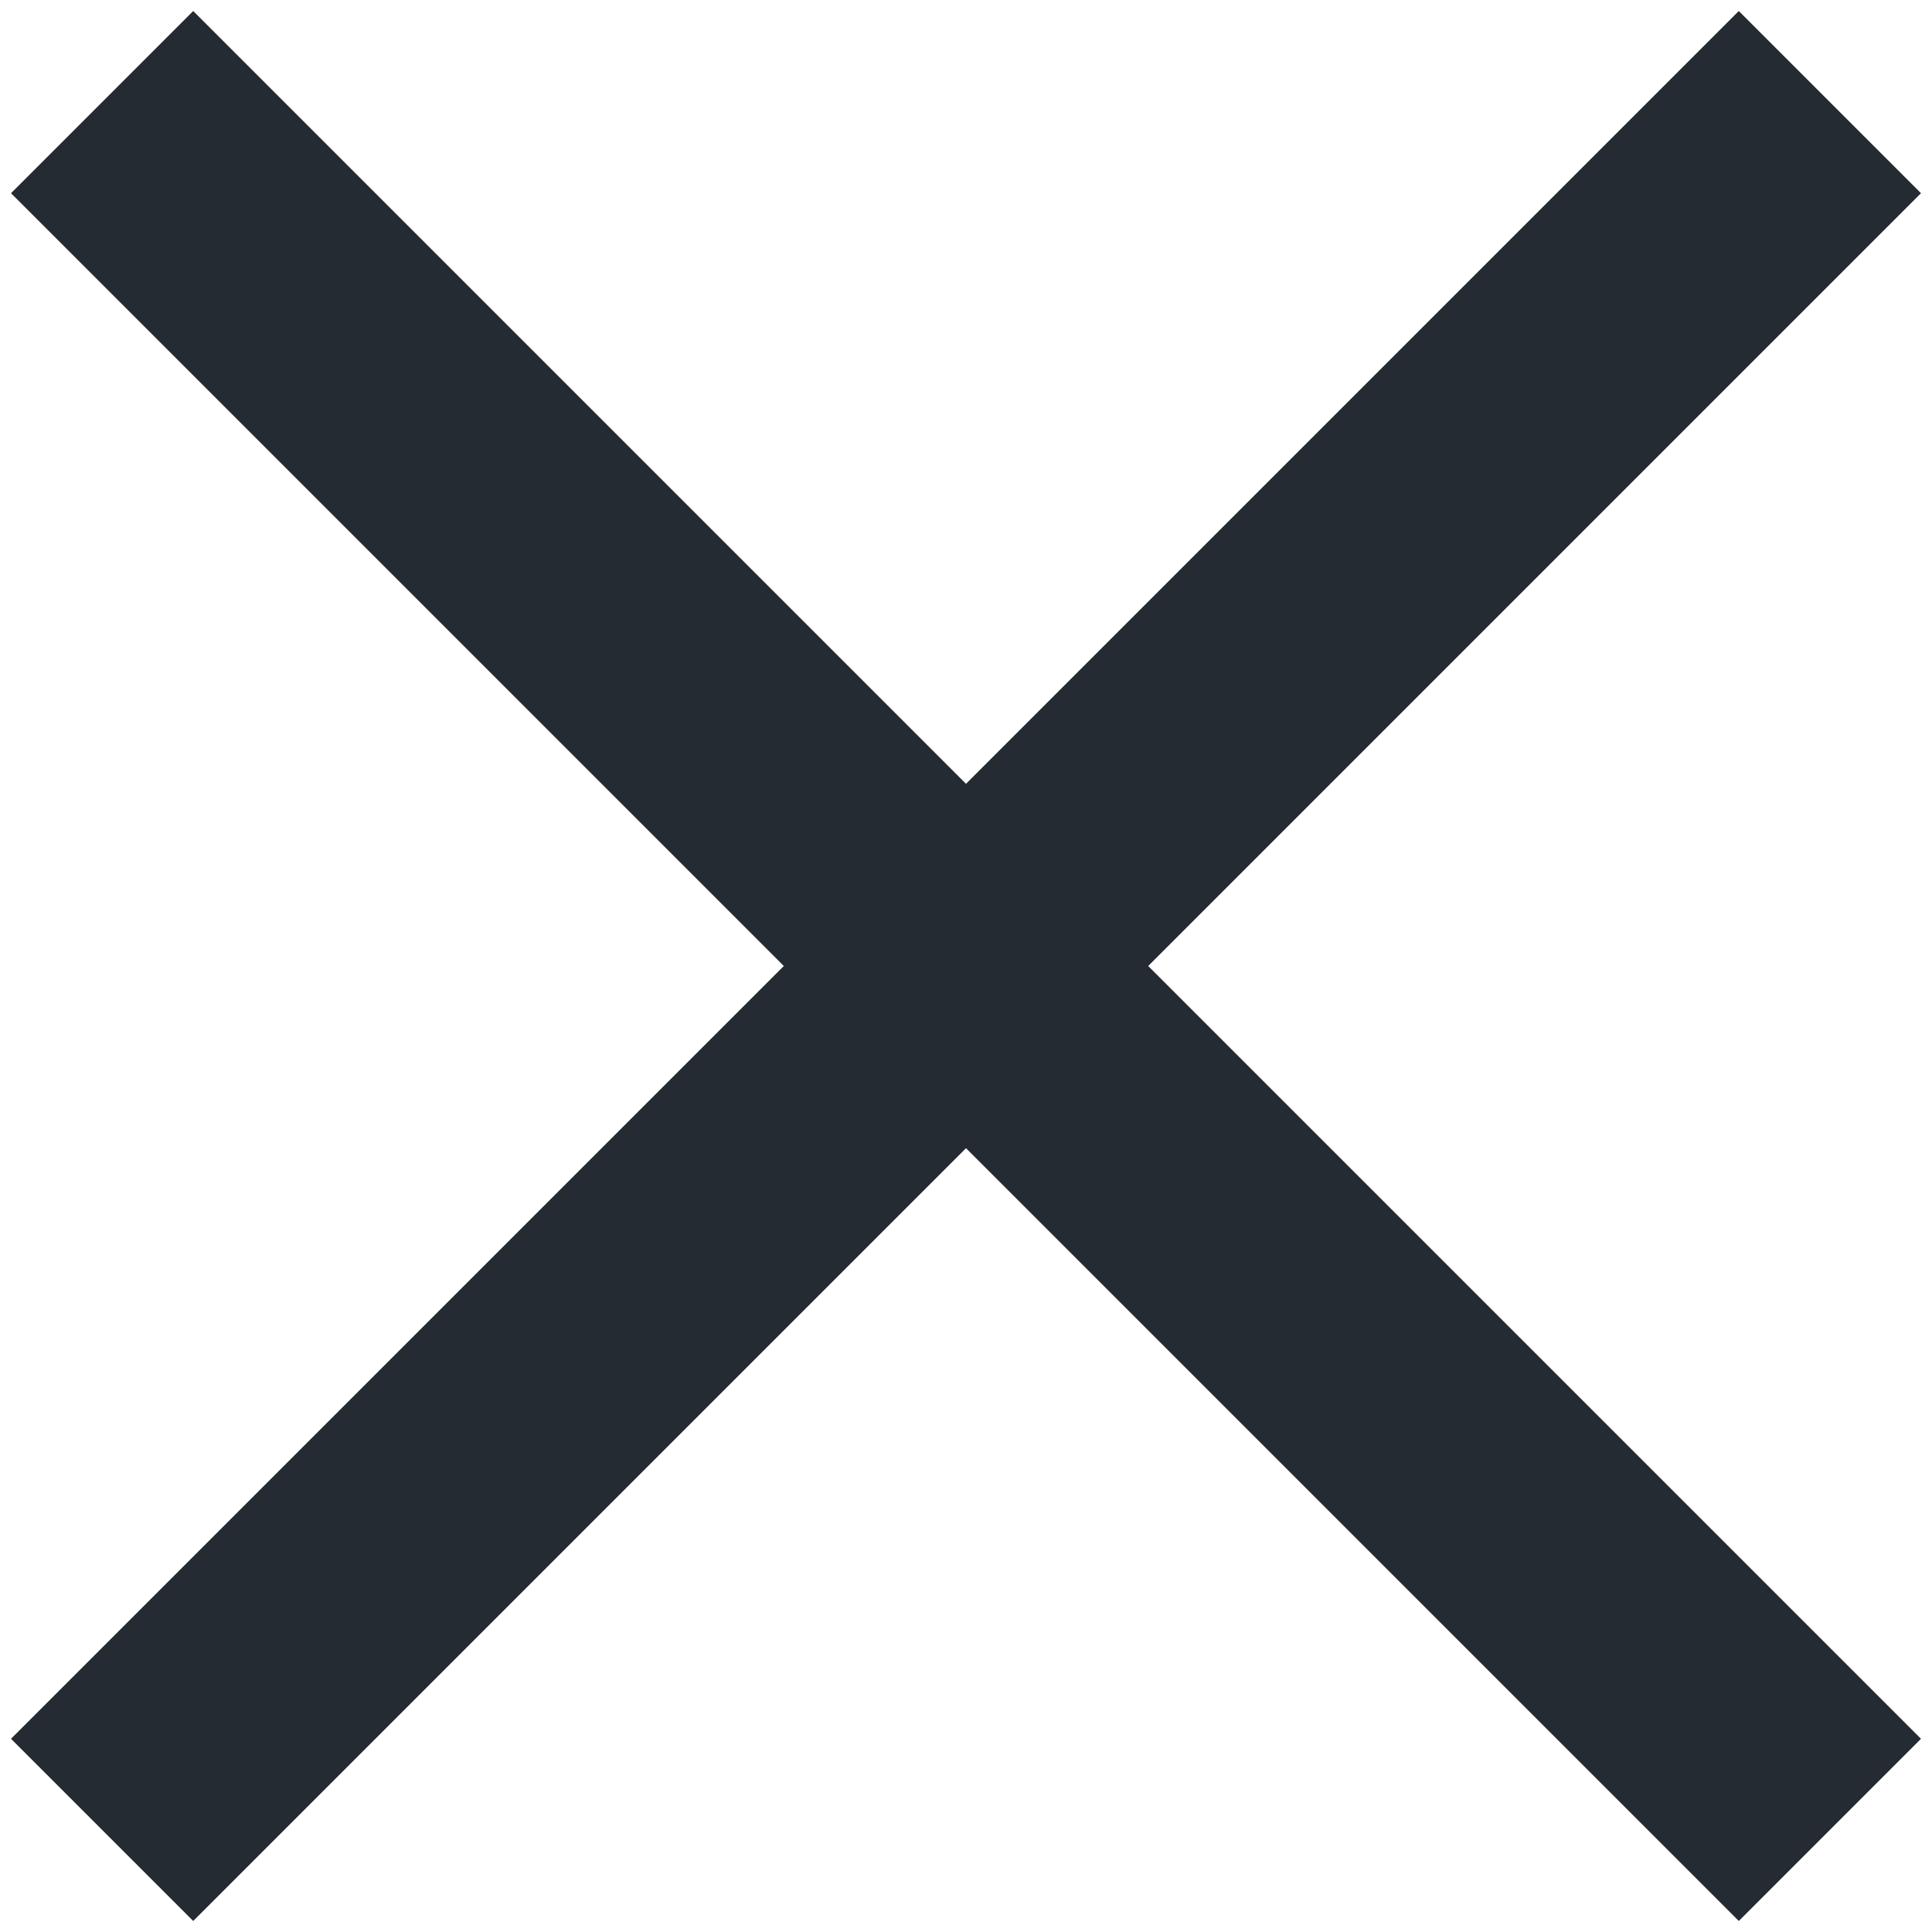 <svg width="20" height="20" viewBox="0 0 20 20" fill="none" xmlns="http://www.w3.org/2000/svg">
<path id="Stroke 2" d="M2.943 1.057L2 0.114L0.114 2L1.057 2.943L2.943 1.057ZM17.057 18.943L18 19.886L19.886 18L18.943 17.057L17.057 18.943ZM1.057 17.057L0.114 18L2 19.886L2.943 18.943L1.057 17.057ZM18.943 2.943L19.886 2L18 0.114L17.057 1.057L18.943 2.943ZM1.057 2.943L17.057 18.943L18.943 17.057L2.943 1.057L1.057 2.943ZM2.943 18.943L18.943 2.943L17.057 1.057L1.057 17.057L2.943 18.943Z" fill="#252B33"/>
</svg>
